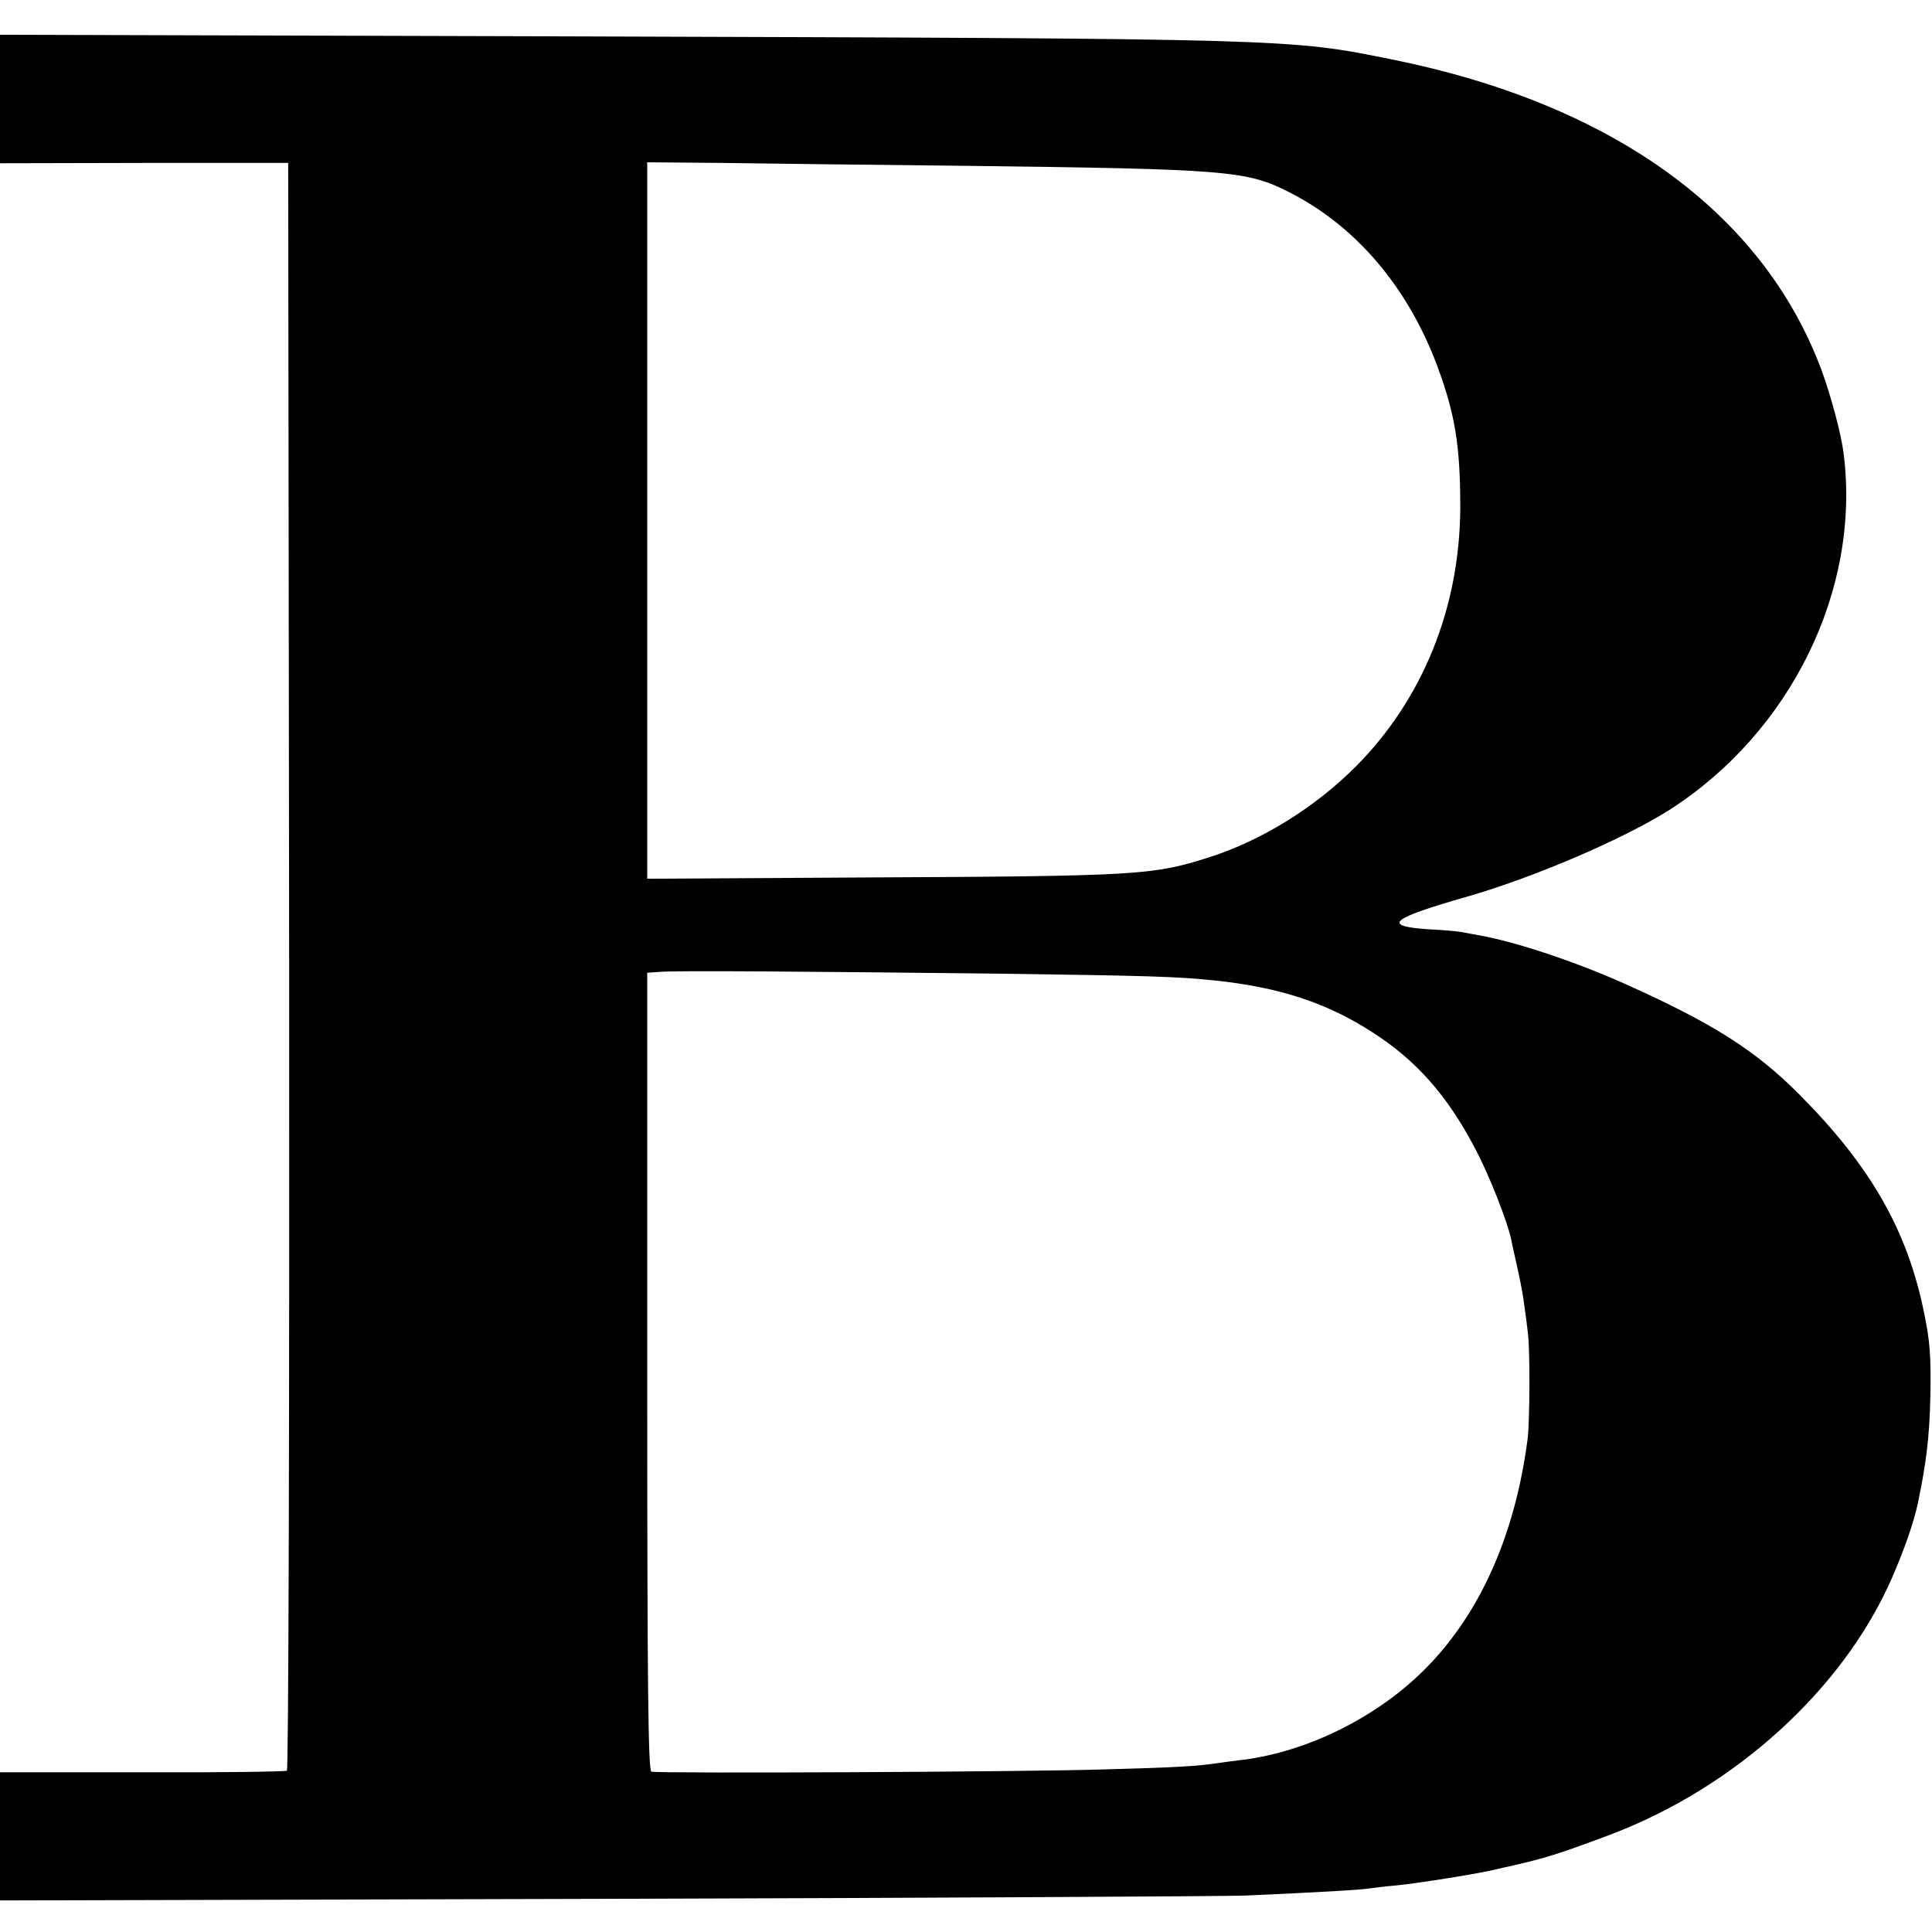 <svg version="1" xmlns="http://www.w3.org/2000/svg" width="800" height="800" viewBox="0 0 600 600"><path d="M0 30.7v20l44.8-.1h44.7l.3 249.4c.1 148.3-.2 249.6-.7 249.9-.5.3-20.8.6-45 .5H0v39.8l188.3-.5c103.5-.3 192.7-.8 198.2-1 24.5-1.1 36.2-1.8 38.5-2.2 1.4-.2 5.4-.7 9-1 6.1-.6 25.8-3.7 30.8-5 1.2-.3 3-.7 4-.9 11.5-2.6 16-4.1 31.2-9.8 38.9-14.7 72.4-45.2 87.5-79.6 3.9-9 6.7-16.9 8.1-23.3 2.7-13 3.6-20.6 3.9-33.4.2-12.4-.1-16.9-2-26-5.2-25.5-16.6-45.4-38.7-67.6-13.6-13.7-26.9-22.1-53.8-34.2-15.6-7-34.2-13.2-45.5-15.2-2.2-.4-4.9-.9-6-1.1-1.1-.2-5.6-.6-9.9-.8-14.6-1-11.9-3.3 11.9-10.1 20.9-6 48.6-17.9 63-27 37.6-24.1 59.3-68.2 54.1-110.3-.7-6.2-4.1-18.7-7-26.5-18.3-48.8-64.9-82.4-133.1-96.2-32.2-6.5-30-6.5-254.7-7.2L0 10.8v19.9zm300 20.8c81.3 1 87.1 1.5 100.2 8.1 20.8 10.5 36.9 29.4 46.1 53.9 5.6 15.1 7.2 24.9 7.2 44-.1 31.1-11.6 59.6-32.4 80.5-12.7 12.8-29.7 23.3-46.1 28.4-17 5.4-22.1 5.7-105.7 6.1l-68.3.4V50.4l23.3.2c12.7.2 46.8.6 75.7.9zm11.5 250.9c45.1.6 54.4.9 65.8 2.1 20 2.1 34.8 6.9 49.1 16.2 13.4 8.6 23 19.5 31.4 35.4 4.6 8.5 10.5 23.6 11.6 29.2.2 1.2 1.1 5.1 1.9 8.7.8 3.6 1.8 8.7 2.1 11.5.4 2.7.9 6.6 1.1 8.5.7 5 .6 27.7-.1 33-3.9 29.7-14.7 54.1-31.8 71.3-14.8 14.9-36.3 25.6-56.4 28.2-2 .2-5.5.7-7.7 1-6.6 1-13 1.4-35.5 2-24.7.8-138.9 1.3-140.7.7-1-.3-1.3-26.1-1.3-124.2V302.1l4.3-.3c5.3-.4 45.2-.1 106.2.6z"/></svg>